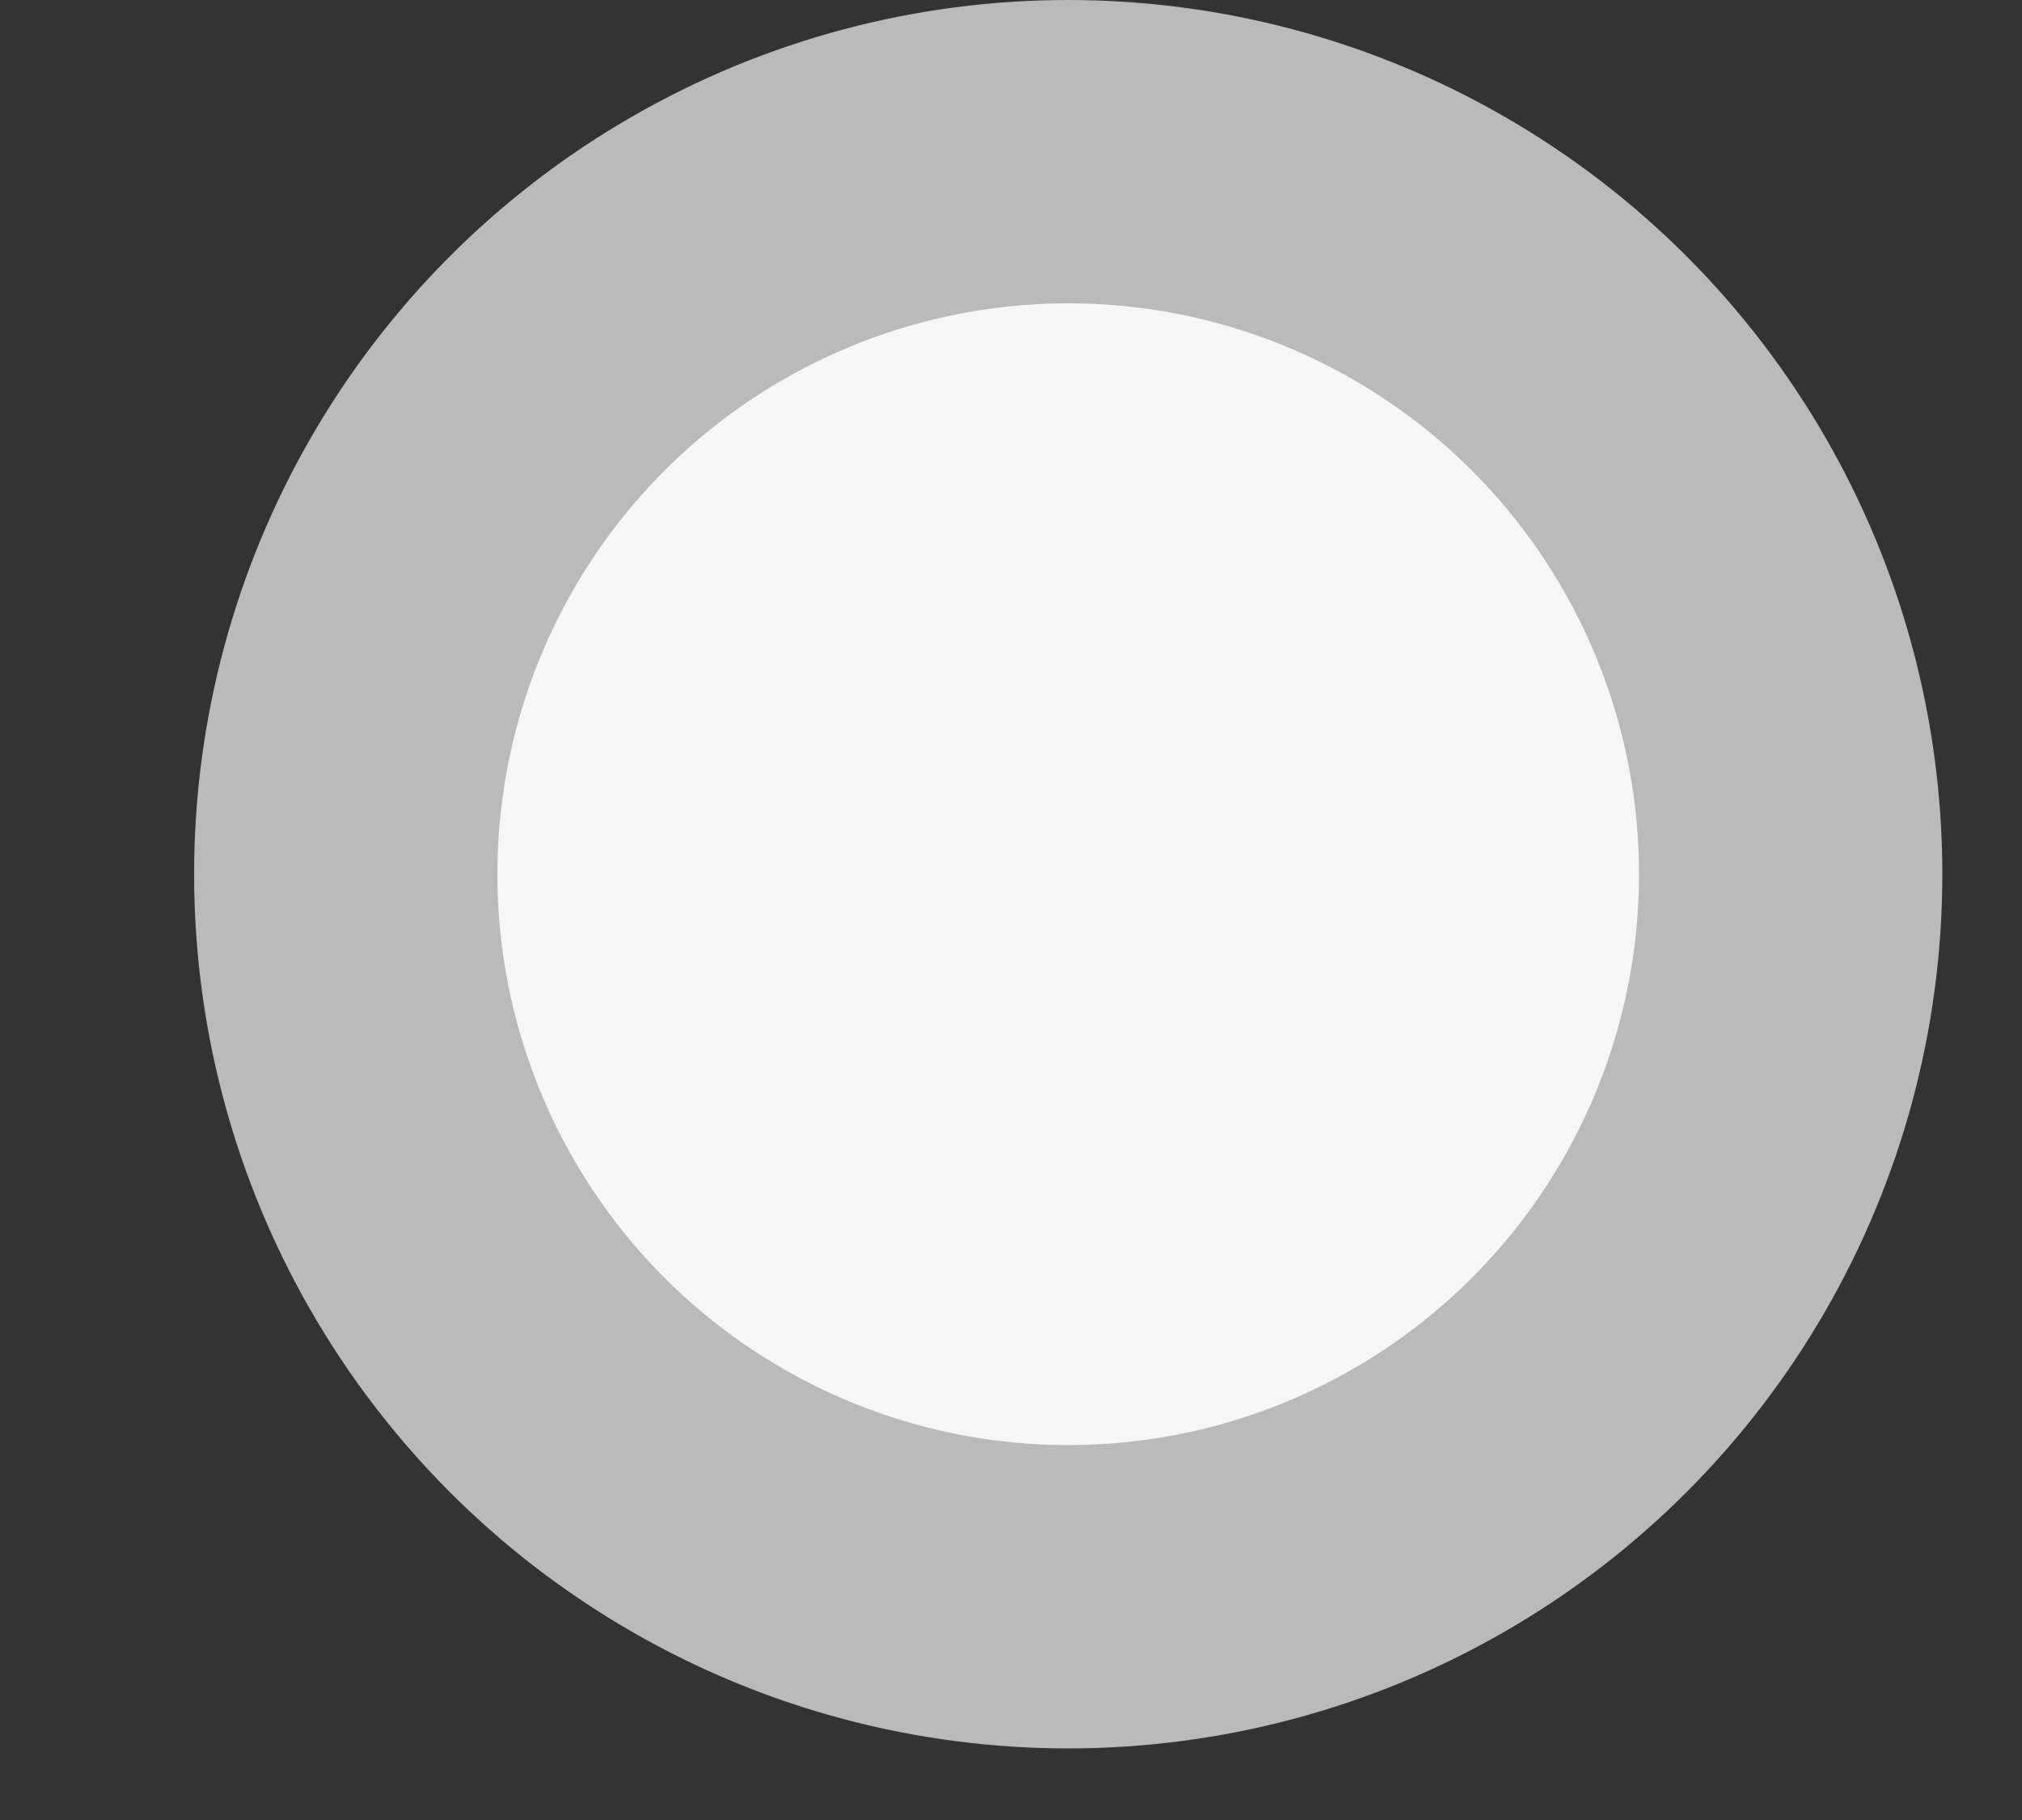 <svg width="10" height="9" viewBox="0 0 10 9" fill="none" xmlns="http://www.w3.org/2000/svg">
<rect x="0" y="0" width="10" height="9" fill="#333333" stroke="none"/>
<circle cx="5.283" cy="4.323" r="3.573" fill="#F6F6F6" stroke="#BABABA" stroke-width="1.5"/>
</svg>

